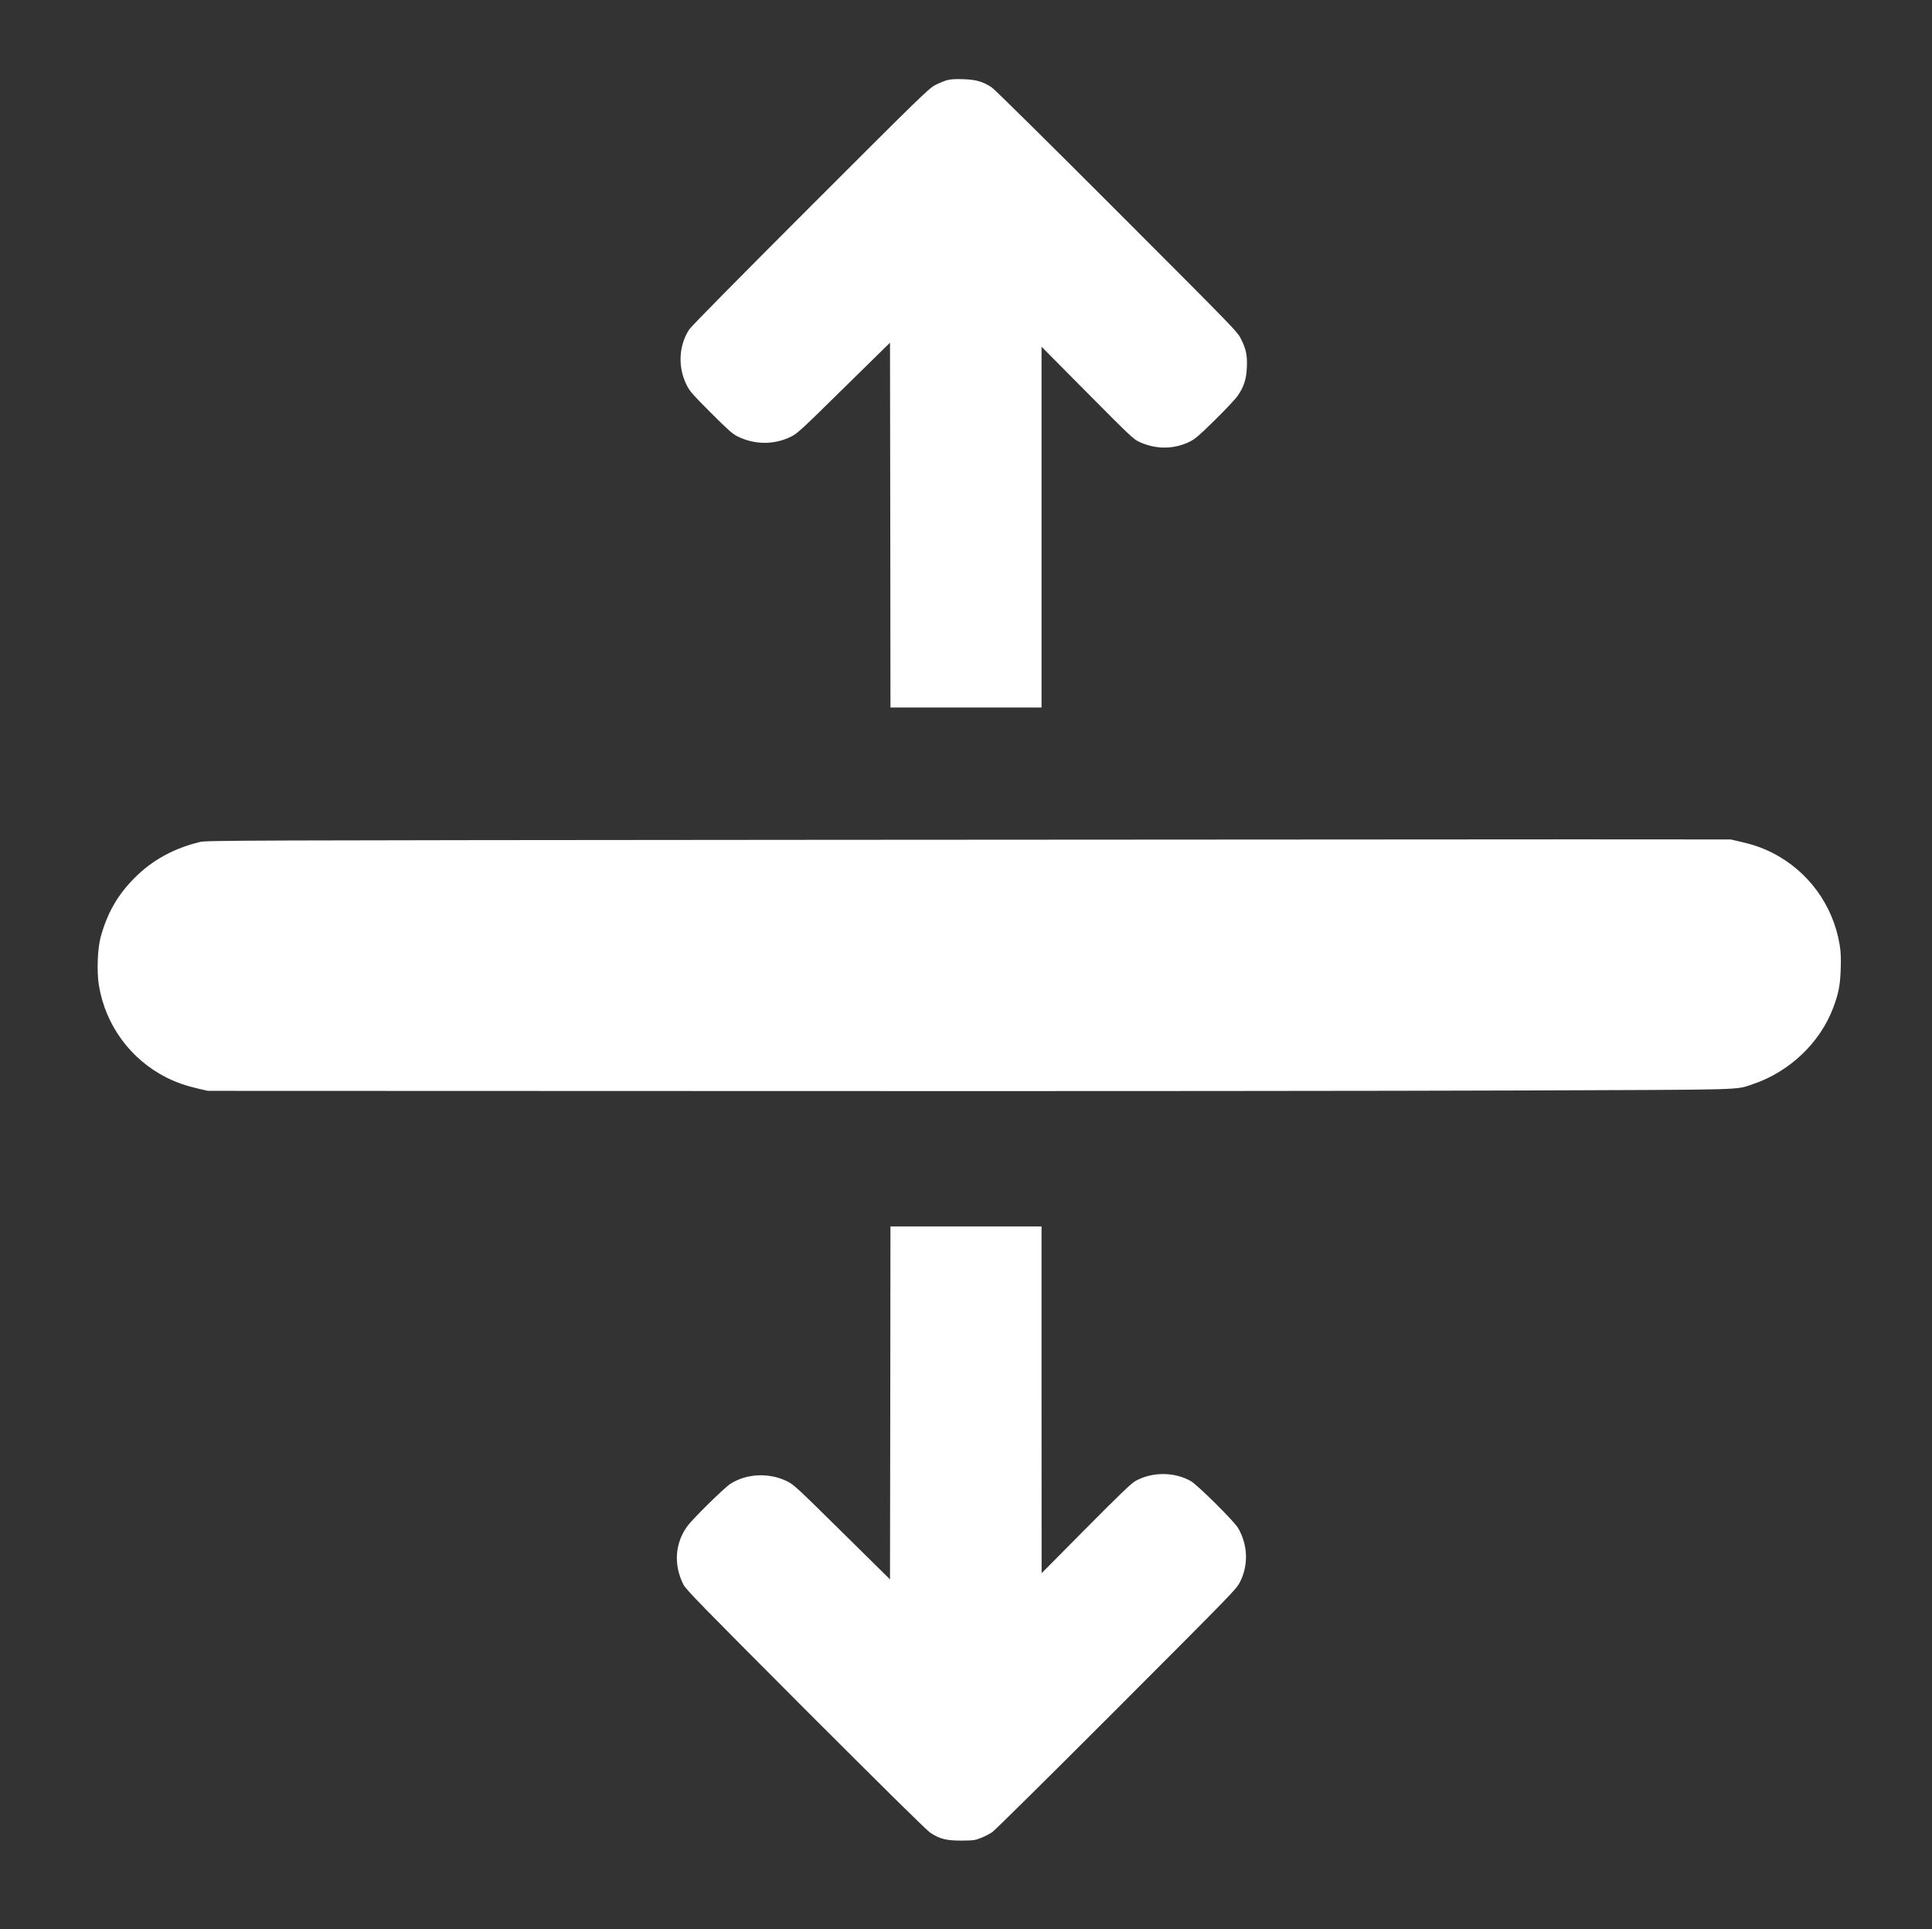 <?xml version="1.0" standalone="no"?>
<!DOCTYPE svg PUBLIC "-//W3C//DTD SVG 20010904//EN" "http://www.w3.org/TR/2001/REC-SVG-20010904/DTD/svg10.dtd">
<svg version="1.0" xmlns="http://www.w3.org/2000/svg" width="2059pt" height="2056pt" viewBox="0 0 2059 2056" preserveAspectRatio="xMidYMid meet">
    <rect x="0" y="0" width="2059" height="2056" fill="#333333" stroke="none"/>
    <g transform="translate(0,2056) scale(0.1,-0.1)" fill="#ffffff" stroke="none">
        <path d="M10091 19705 c-29 -8 -86 -32 -125 -52 -66 -34 -156 -121 -1327
        -1292 -790 -790 -1270 -1277 -1294 -1312 -111 -172 -123 -397 -29 -589 33 -67
        59 -98 258 -297 183 -183 232 -227 285 -253 182 -91 391 -92 570 -4 69 34 109
        71 565 520 l491 482 3 -1944 2 -1944 805 0 805 0 0 1922 0 1923 488 -492 c451
        -455 492 -494 553 -522 177 -82 369 -81 538 2 55 26 100 65 265 227 109 107
        218 223 242 256 68 95 96 179 102 304 6 131 -7 196 -60 303 -40 82 -44 86
        -1322 1365 -740 741 -1304 1298 -1336 1320 -95 63 -168 84 -305 88 -85 3 -135
        0 -174 -11z"/>
        <path d="M8670 11610 c-6189 -5 -6468 -6 -6540 -23 -278 -68 -506 -192 -695
        -382 -180 -180 -290 -371 -362 -630 -34 -126 -43 -366 -19 -516 70 -425 338
        -790 722 -983 107 -53 202 -86 339 -118 l100 -23 5890 -2 c3240 -2 6894 1
        8120 6 2450 9 2264 4 2455 67 389 130 717 441 857 814 57 152 74 237 80 406 4
        126 2 184 -11 265 -70 425 -338 790 -722 983 -107 53 -202 86 -339 117 l-100
        23 -1655 1 c-910 0 -4564 -2 -8120 -5z"/>
        <path d="M9488 5610 l-3 -1881 -511 504 c-476 470 -515 507 -585 541 -191 94
        -429 84 -602 -25 -68 -43 -406 -376 -464 -456 -130 -182 -145 -408 -41 -617
        26 -54 184 -215 1301 -1335 812 -812 1293 -1287 1330 -1311 102 -68 171 -85
        332 -85 128 1 146 3 208 28 37 14 91 42 120 61 29 19 626 610 1328 1313 1270
        1272 1277 1278 1317 1360 89 180 80 390 -23 569 -40 70 -435 462 -505 501
        -177 99 -412 99 -590 0 -41 -22 -176 -152 -527 -506 l-472 -476 -1 1848 0
        1847 -805 0 -805 0 -2 -1880z"/>
    </g>
</svg>
